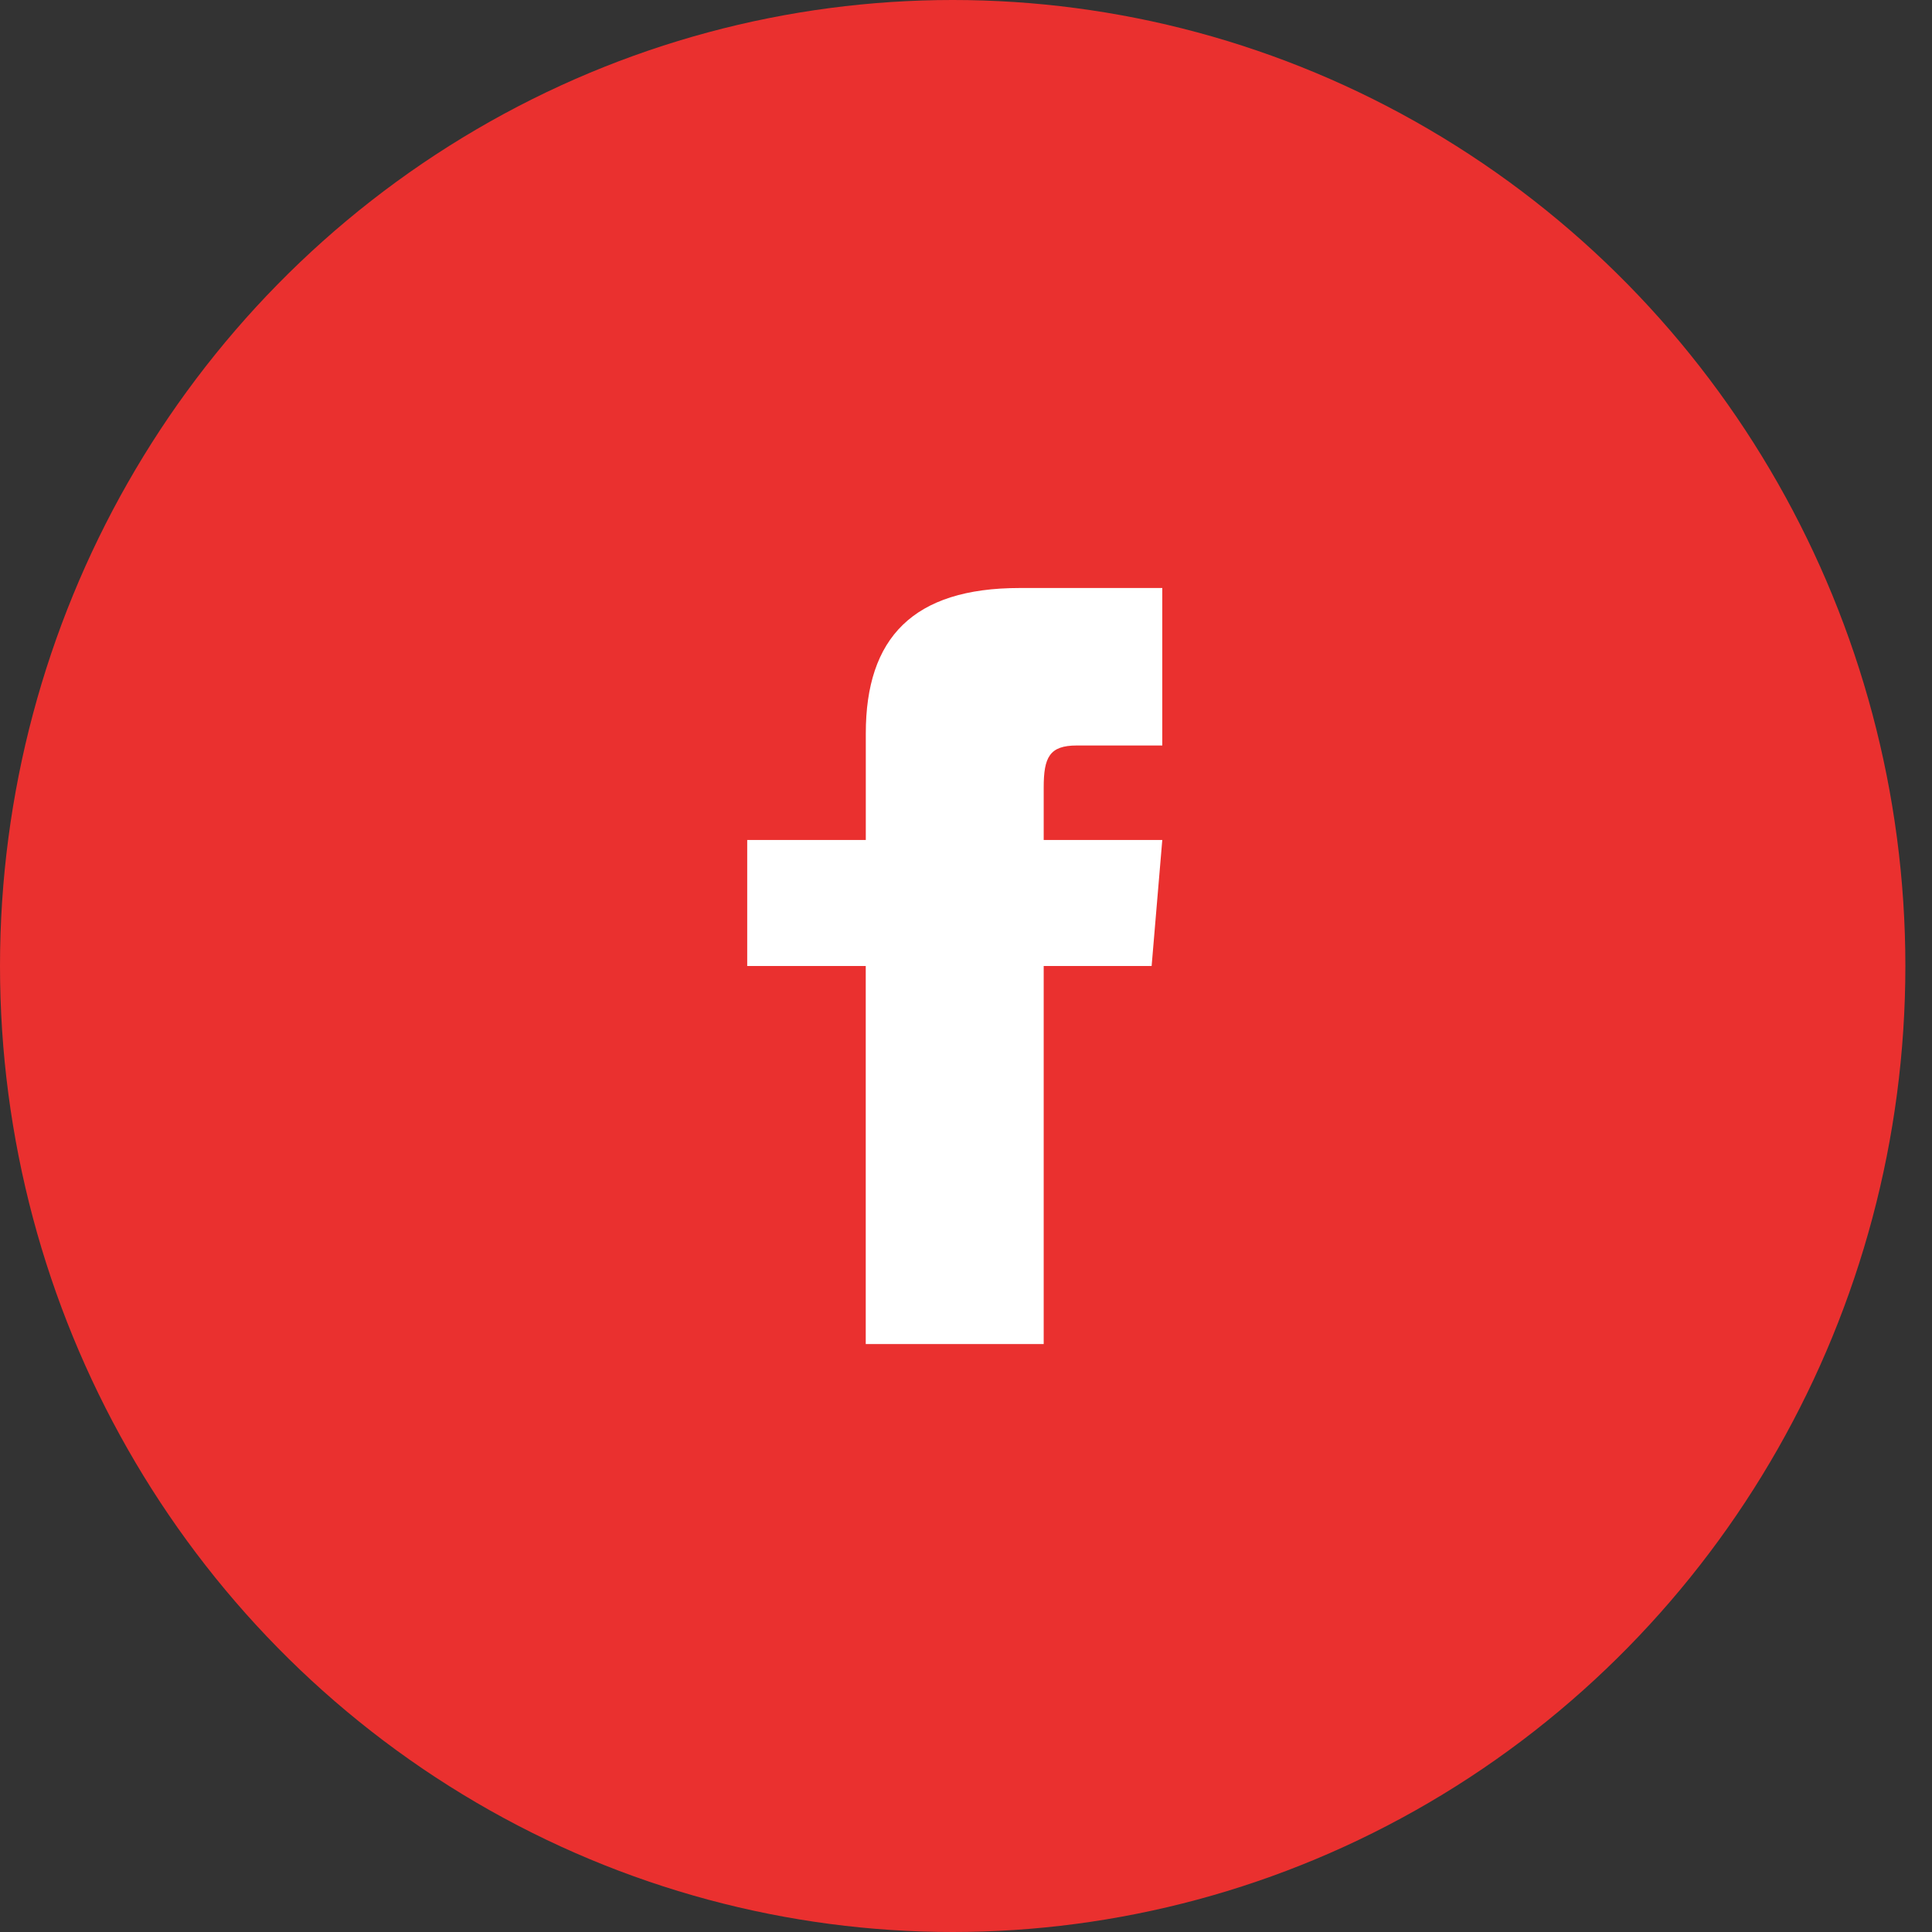<svg width="37" height="37" viewBox="0 0 37 37" xmlns="http://www.w3.org/2000/svg">
    <rect x="0" y="0" width="37" height="37" fill="#333333" stroke="none"/>
    <g fill-rule="nonzero" fill="none">
        <ellipse fill="#EA302F" cx="18.245" cy="18.5" rx="18.245" ry="18.5"/>
        <path d="M16.58 16.087h-2.27V18.5h2.27v7.24h3.408V18.5h2.067l.204-2.413h-2.271v-1.005c0-.577.109-.805.633-.805h1.638v-3.016h-2.73c-2.042 0-2.948.955-2.948 2.785v2.041z" fill="#FFF"/>
    </g>
</svg>
